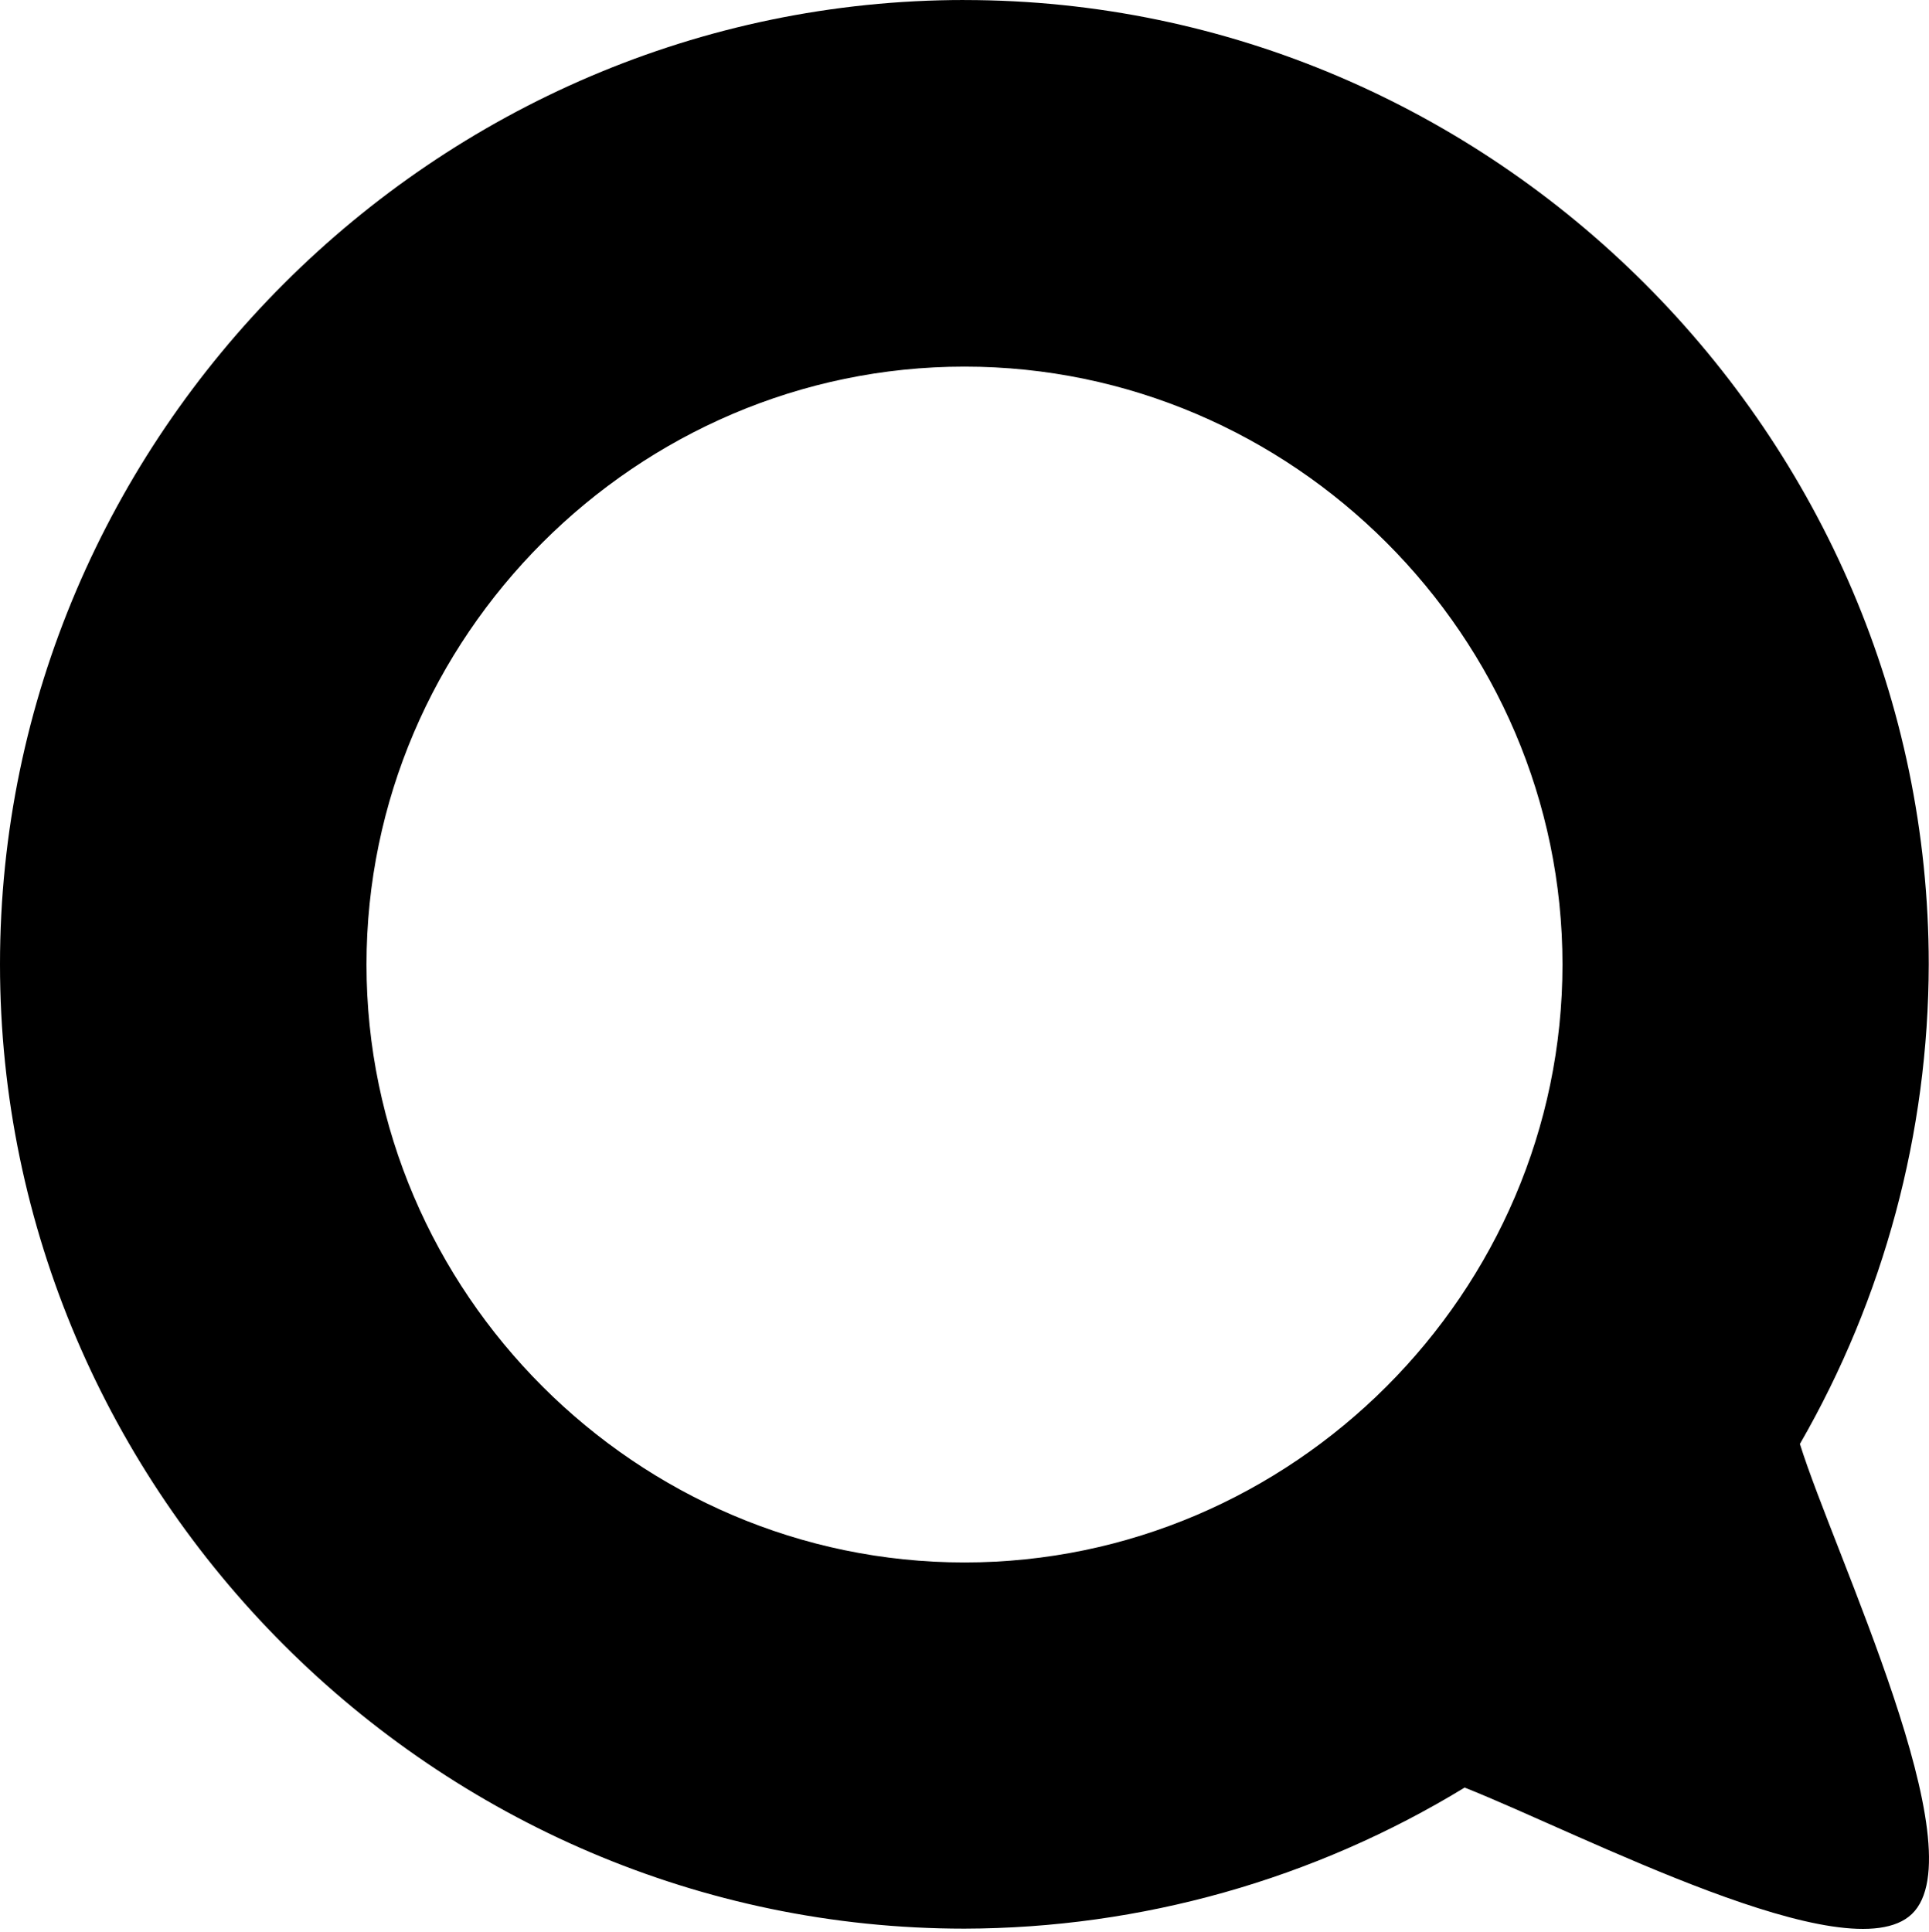 <?xml version="1.0" encoding="UTF-8" standalone="no"?>
<!DOCTYPE svg PUBLIC "-//W3C//DTD SVG 1.1//EN" "http://www.w3.org/Graphics/SVG/1.1/DTD/svg11.dtd">
<svg width="100%" height="100%" viewBox="0 0 652 653" version="1.1" xmlns="http://www.w3.org/2000/svg" xmlns:xlink="http://www.w3.org/1999/xlink" xml:space="preserve" xmlns:serif="http://www.serif.com/" style="fill-rule:evenodd;clip-rule:evenodd;stroke-linejoin:round;stroke-miterlimit:2;">
    <g transform="matrix(1,0,0,1,-186,-186)">
        <path id="path25" d="M511.959,186C333.142,186.003 186,333.141 186,511.951C186,511.954 186,511.957 186,511.96C186,690.77 333.142,837.909 511.959,837.911C571.619,837.79 630.117,821.293 681.049,790.225C721.111,806.144 810.847,853.372 832.204,832.972C854.522,811.66 806.003,711.354 794.371,674.081C822.79,624.772 837.804,568.869 837.915,511.958C837.912,333.151 690.773,186.016 511.96,186.011L511.959,186ZM511.996,309.923C622.875,309.923 714.114,401.16 714.114,512.035C714.107,622.905 622.87,714.132 511.996,714.132C401.123,714.132 309.886,622.905 309.879,512.035L309.879,512.035C309.879,401.16 401.118,309.923 511.996,309.923L511.996,309.923Z"/>
    </g>
</svg>
